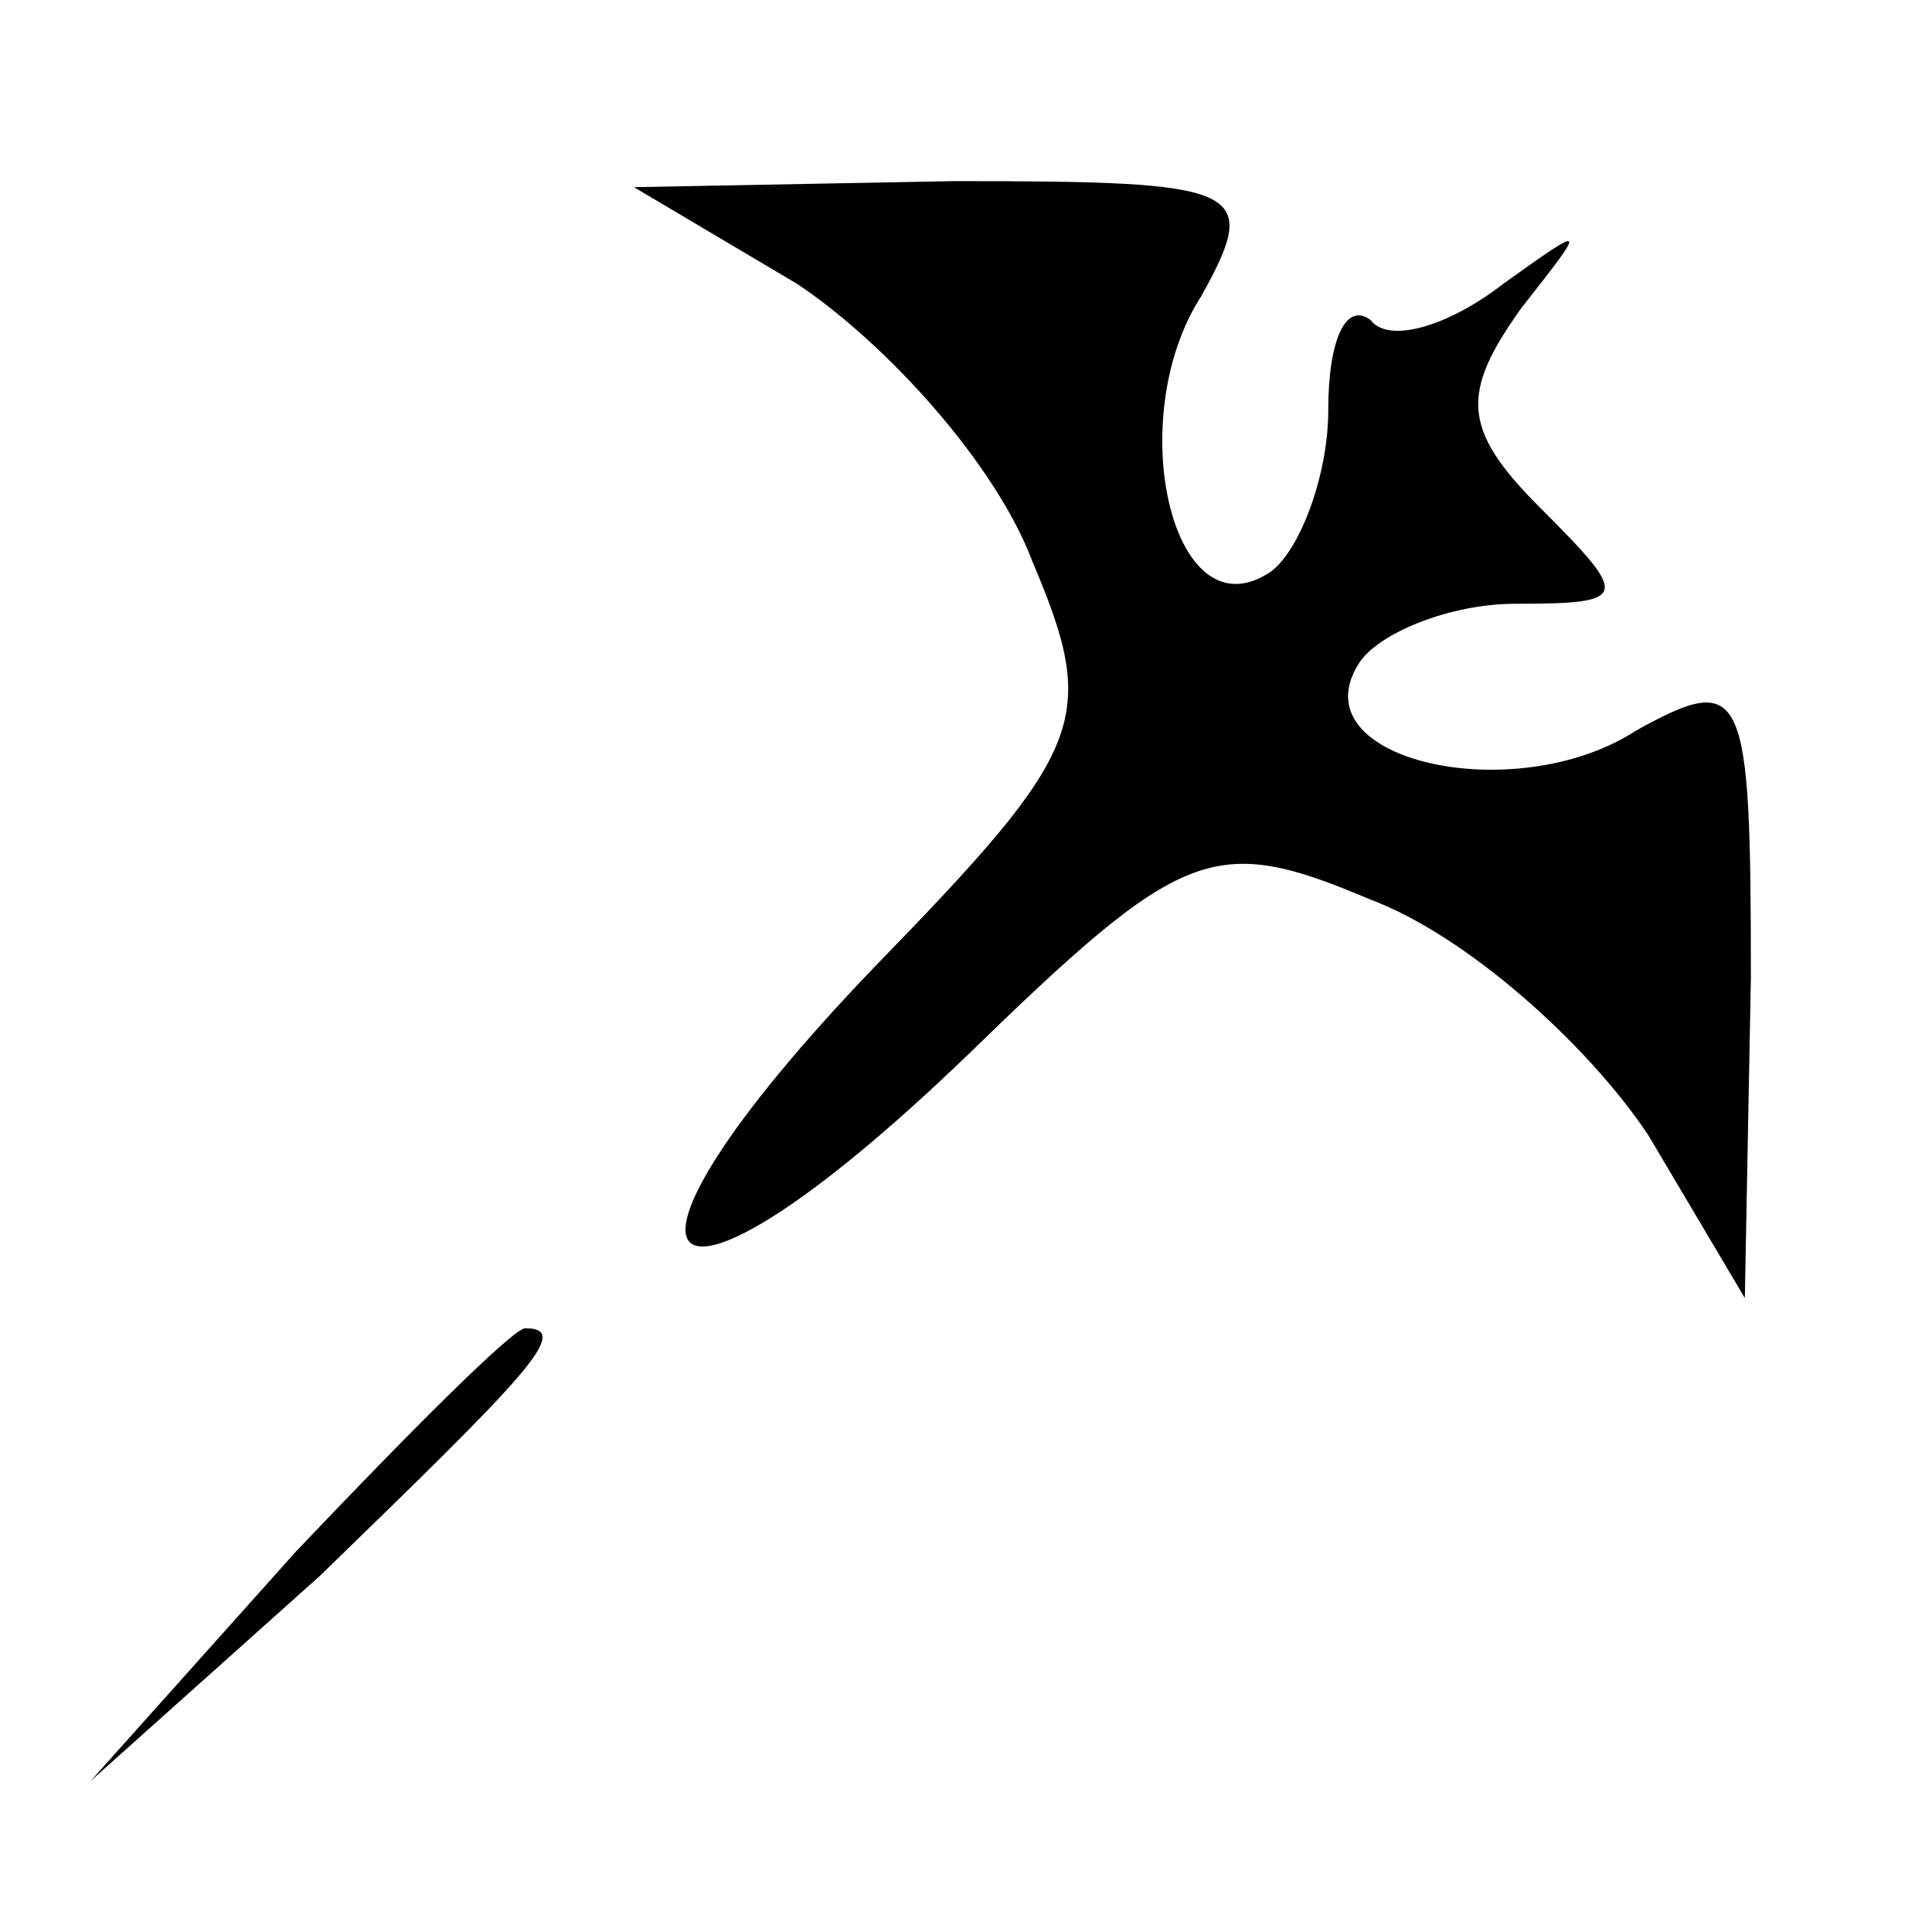 <?xml version="1.0" standalone="no"?>
<!DOCTYPE svg PUBLIC "-//W3C//DTD SVG 20010904//EN"
 "http://www.w3.org/TR/2001/REC-SVG-20010904/DTD/svg10.dtd">
<svg version="1.0" xmlns="http://www.w3.org/2000/svg"
 width="32pt" height="32pt" viewBox="0 0 32 32"
 preserveAspectRatio="xMidYMid meet">
<g transform="translate(0,32) scale(0.1,-0.1)"
fill="#000000" stroke="none">
<path fill="#000000" stroke="none" d="M132 273 c15 -10 33 -30 39 -46 11 -26
9 -31 -26 -67 -50 -52 -37 -65 15 -15 36 35 41 37 67 26 16 -6 36 -24 46 -39
l16 -27 1 53 c0 48 -1 51 -19 41 -20 -13 -56 -5 -46 11 3 5 15 10 26 10 19 0
19 1 4 16 -13 13 -13 19 -3 33 11 14 11 14 -3 4 -9 -7 -19 -10 -22 -6 -4 3 -7
-3 -7 -15 0 -11 -5 -24 -10 -27 -16 -10 -24 26 -11 46 10 18 7 19 -41 19 l-53
-1 27 -16z"/>
<path fill="#000000" stroke="none" d="M49 63 l-34 -38 38 34 c34 33 42 41 34
41 -2 0 -19 -17 -38 -37z"/>
</g>
</svg>
